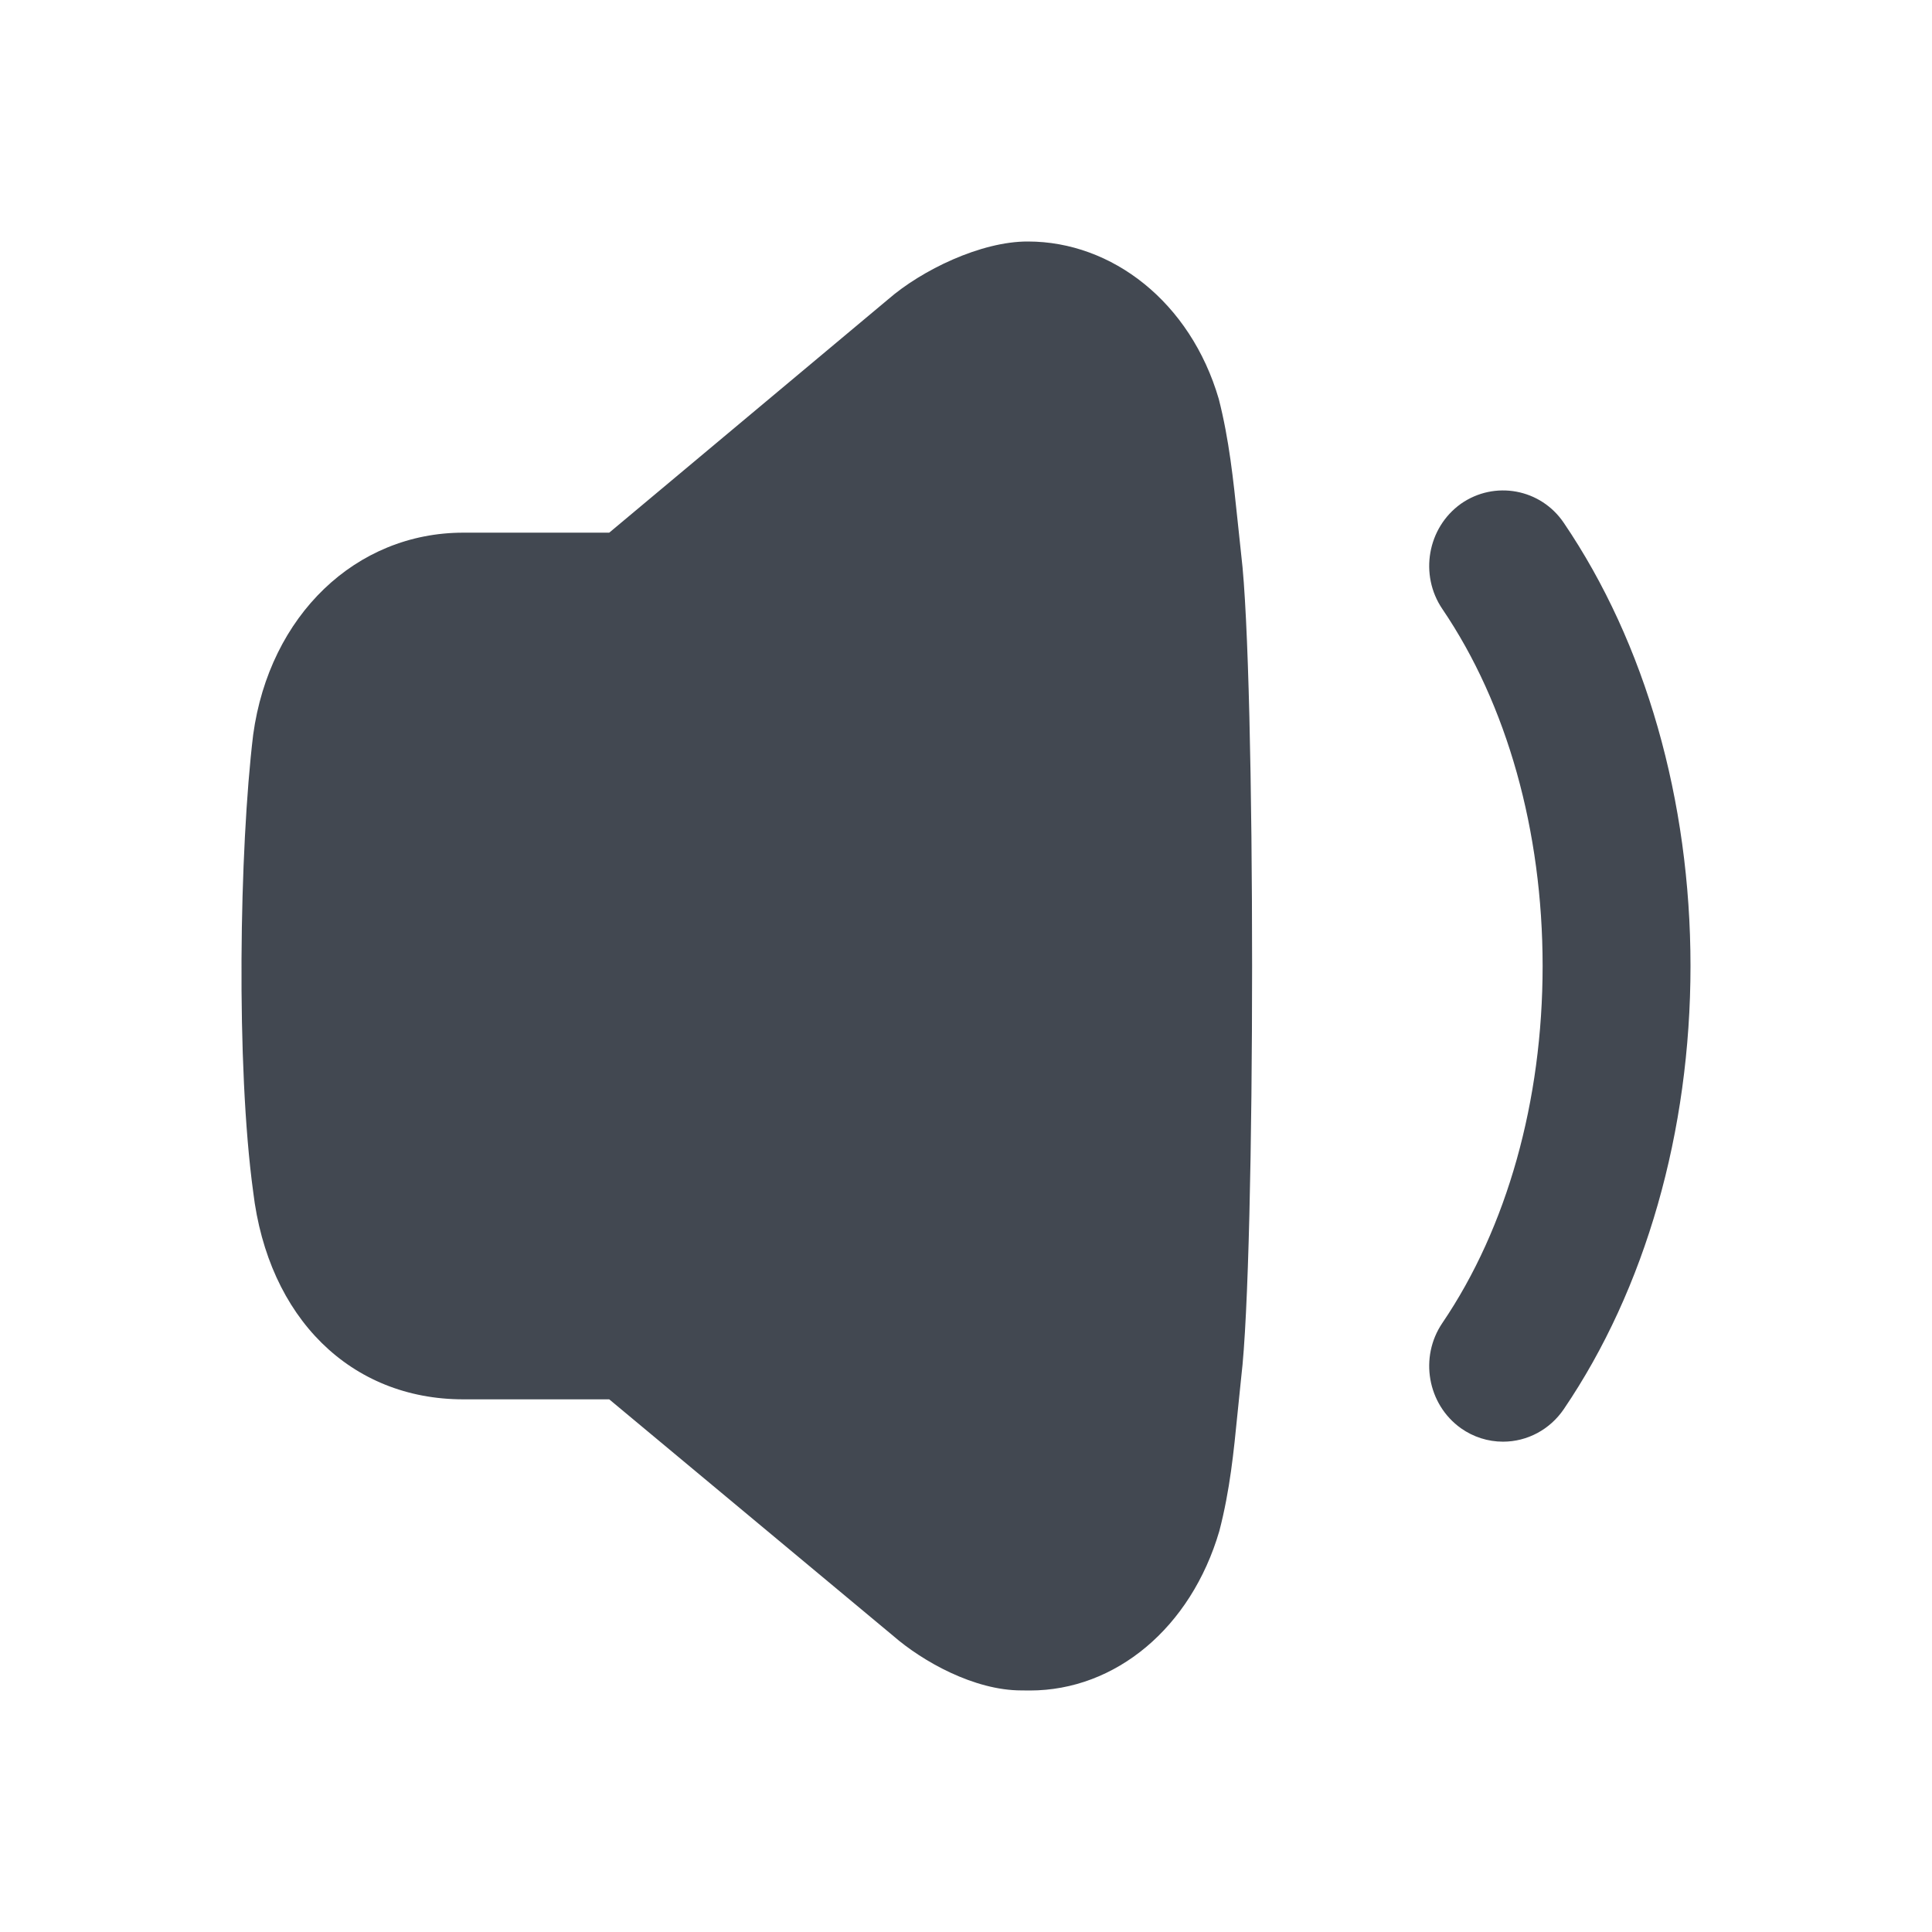 <?xml version="1.0" encoding="UTF-8"?>
<svg width="24px" height="24px" viewBox="0 0 24 24" version="1.1" xmlns="http://www.w3.org/2000/svg" xmlns:xlink="http://www.w3.org/1999/xlink">
    <title>Icon/Fill/Volume down</title>
    <g id="Icon/Fill/Volume-down" stroke="none" stroke-width="1" fill="none" fill-rule="evenodd">
        <path d="M12.769,3 C13.814,3 14.788,3.752 15.14,4.956 C15.269,5.46 15.321,5.964 15.372,6.451 L15.372,6.451 L15.419,6.893 C15.599,8.369 15.599,15.621 15.419,17.108 L15.419,17.108 L15.372,17.567 C15.326,18.029 15.28,18.508 15.147,19.019 C14.795,20.221 13.858,21 12.793,21 C12.76,21 12.726,21 12.688,20.999 C12.1,20.999 11.461,20.638 11.099,20.324 L11.099,20.324 L7.568,17.383 L5.755,17.383 C4.356,17.383 3.331,16.371 3.145,14.804 C2.931,13.238 2.973,10.551 3.145,9.127 C3.348,7.644 4.421,6.617 5.755,6.617 L5.755,6.617 L7.568,6.617 L11.032,3.719 C11.449,3.356 12.186,2.998 12.769,3 Z M18.148,6.258 C18.567,5.965 19.14,6.071 19.426,6.495 C20.44,7.988 21,9.943 21,12 C21,14.057 20.44,16.012 19.426,17.505 C19.254,17.758 18.973,17.909 18.671,17.909 C18.484,17.909 18.302,17.851 18.148,17.742 C17.732,17.445 17.629,16.859 17.918,16.434 C18.721,15.251 19.163,13.676 19.163,12 C19.163,10.323 18.721,8.749 17.918,7.566 C17.629,7.141 17.732,6.555 18.148,6.258 Z" id="Volume-Down" fill="#424851"></path>
    </g>
</svg>
